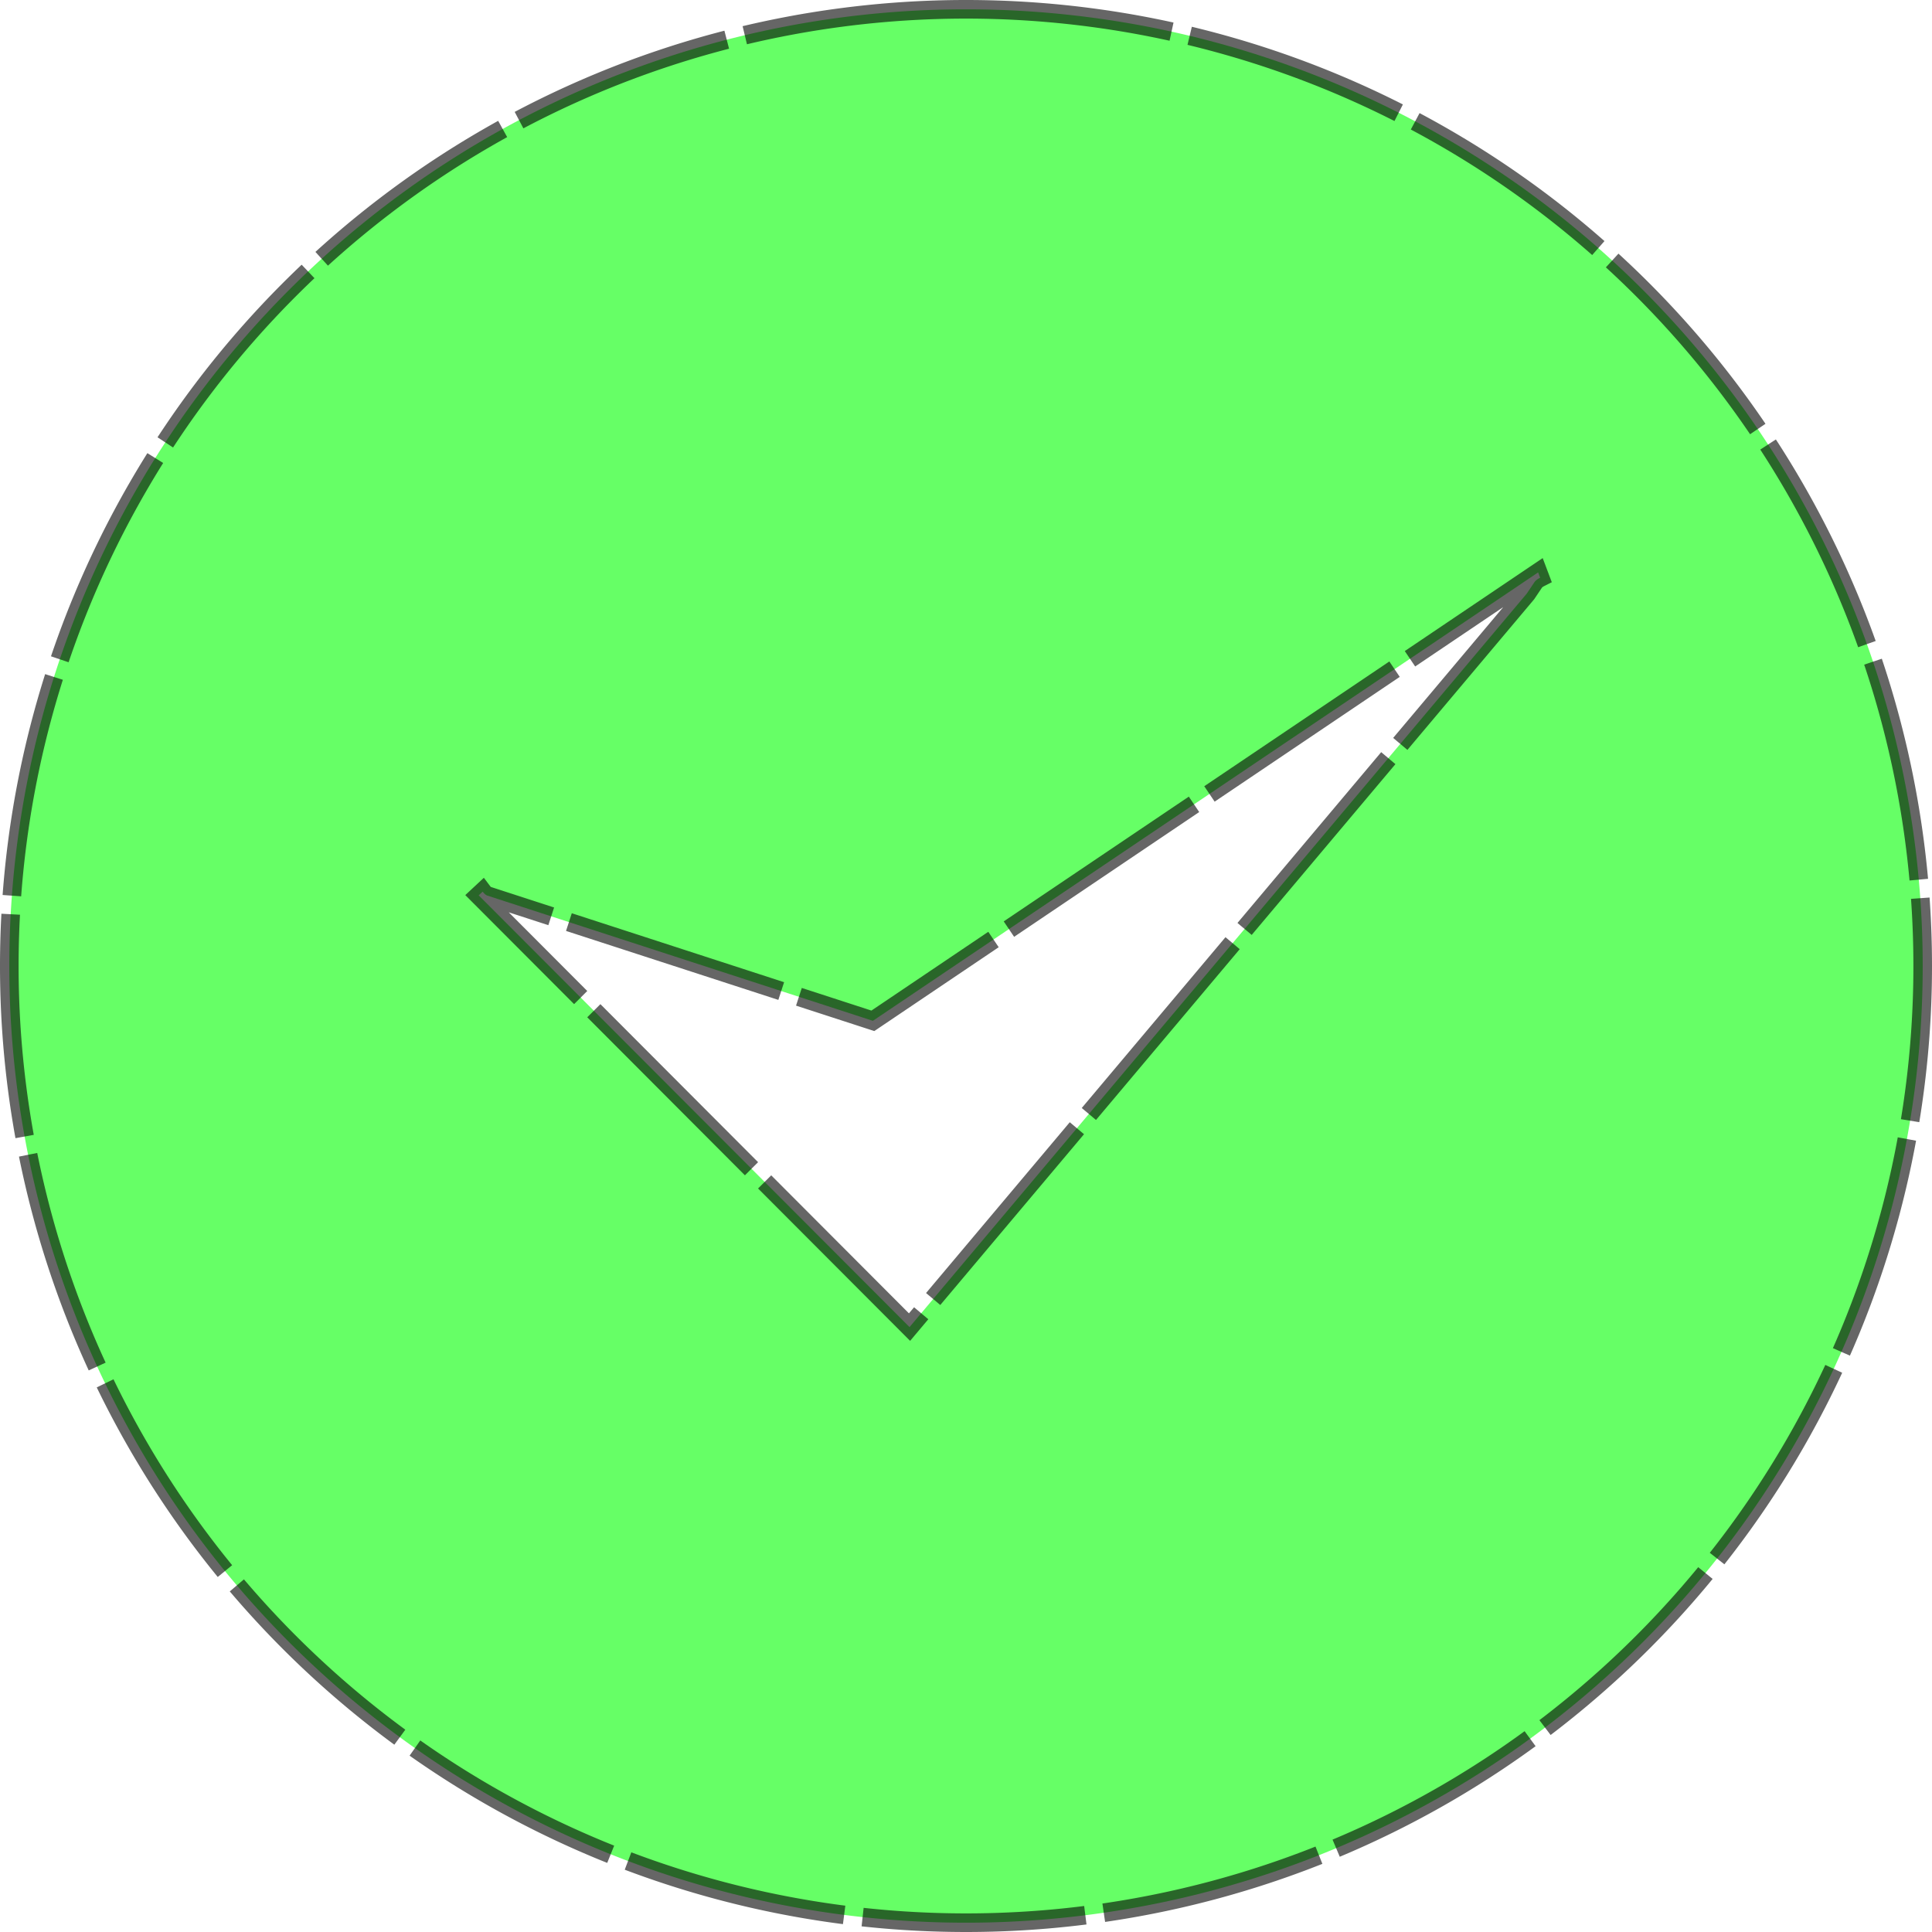 <?xml version="1.0" encoding="UTF-8" standalone="no"?>
<!-- Created with Inkscape (http://www.inkscape.org/) -->

<svg
   xmlns:dc="http://purl.org/dc/elements/1.1/"
   xmlns:cc="http://creativecommons.org/ns#"
   xmlns:rdf="http://www.w3.org/1999/02/22-rdf-syntax-ns#"
   xmlns:svg="http://www.w3.org/2000/svg"
   xmlns="http://www.w3.org/2000/svg"
   xmlns:sodipodi="http://sodipodi.sourceforge.net/DTD/sodipodi-0.dtd"
   xmlns:inkscape="http://www.inkscape.org/namespaces/inkscape"
   version="1.1"
   id="svg1135"
   width="311.572"
   height="311.572"
   sodipodi:docname="ok-img.svg"
   inkscape:version="0.92.2 (5c3e80d, 2017-08-06)">
  <defs
     id="defs1139" />
  <sodipodi:namedview
     pagecolor="#ffffff"
     bordercolor="#666666"
     borderopacity="1"
     objecttolerance="10"
     gridtolerance="10"
     guidetolerance="10"
     inkscape:pageopacity="0"
     inkscape:pageshadow="2"
     inkscape:window-width="1920"
     inkscape:window-height="1016"
     id="namedview1137"
     showgrid="false"
     inkscape:zoom="2.6414415"
     inkscape:cx="155.78613"
     inkscape:cy="155.78615"
     inkscape:window-x="0"
     inkscape:window-y="27"
     inkscape:window-maximized="1"
     inkscape:current-layer="svg1135" />
  <inkscape:clipboard
     style="font-variant-east_asian:normal;opacity:0.355;vector-effect:none;fill:#00ff00;fill-opacity:1;stroke:#000000;stroke-width:3;stroke-linecap:butt;stroke-linejoin:miter;stroke-miterlimit:4;stroke-dasharray:36,3;stroke-dashoffset:0;stroke-opacity:1"
     min="210.622,571.369"
     max="522.194,882.941" />
  <path
     inkscape:connector-curvature="0"
     id="path960"
     d="M 155.785,1.5 A 154.286,154.286 0 0 0 1.5,155.785 154.286,154.286 0 0 0 155.785,310.072 154.286,154.286 0 0 0 310.072,155.785 154.286,154.286 0 0 0 155.785,1.5 Z m 92.271,90.807 0.324,0.859 c -0.409,0.208 -0.744,0.454 -0.934,0.736 l -1.229,1.832 -99.537,118.287 -69.484,-69.631 0.641,-0.598 c 0.242,0.321 0.502,0.555 0.766,0.641 l 62.164,20.193 z"
     style="opacity:0.6;fill:#00ff00;fill-opacity:1;stroke:#000000;stroke-width:3;stroke-miterlimit:4;stroke-dasharray:36, 3;stroke-dashoffset:0;stroke-opacity:1" />
</svg>
